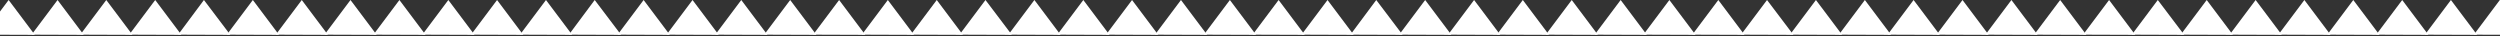 <svg width="1440" height="21" viewBox="0 0 1440 21" fill="none" xmlns="http://www.w3.org/2000/svg">
<rect x="0" y="0" width="1440" height="21" fill="#333333" stroke="none"/>
<path d="M-10 19.968L4.976 0L20.063 20.079L-10 19.968Z" fill="white"/>
<path d="M18.177 19.968L33.153 0L48.24 20.079L18.177 19.968Z" fill="white"/>
<path d="M46.244 19.968L61.22 0L76.307 20.079L46.244 19.968Z" fill="white"/>
<path d="M74.421 19.968L89.397 0L104.485 20.079L74.421 19.968Z" fill="white"/>
<path d="M102.598 19.968L117.463 0L132.661 20.079L102.598 19.968Z" fill="white"/>
<path d="M130.665 19.968L145.641 0L160.728 20.079L130.665 19.968Z" fill="white"/>
<path d="M158.842 19.968L173.818 0L188.906 20.079L158.842 19.968Z" fill="white"/>
<path d="M186.909 19.968L201.885 0L216.972 20.079L186.909 19.968Z" fill="white"/>
<path d="M215.085 19.968L230.062 0L245.149 20.079L215.085 19.968Z" fill="white"/>
<path d="M243.263 19.968L258.239 0L273.326 20.079L243.263 19.968Z" fill="white"/>
<path d="M271.33 19.968L286.306 0L301.393 20.079L271.33 19.968Z" fill="white"/>
<path d="M299.507 19.968L314.483 0L329.57 20.079L299.507 19.968Z" fill="white"/>
<path d="M327.684 19.968L342.549 0L357.747 20.079L327.684 19.968Z" fill="white"/>
<path d="M355.75 19.968L370.727 0L385.814 20.079L355.75 19.968Z" fill="white"/>
<path d="M383.929 19.968L398.905 0L413.992 20.079L383.929 19.968Z" fill="white"/>
<path d="M411.995 19.968L426.971 0L442.058 20.079L411.995 19.968Z" fill="white"/>
<path d="M440.171 19.968L455.148 0L470.235 20.079L440.171 19.968Z" fill="white"/>
<path d="M468.35 19.968L483.326 0L498.413 20.079L468.35 19.968Z" fill="white"/>
<path d="M496.416 19.968L511.392 0L526.479 20.079L496.416 19.968Z" fill="white"/>
<path d="M524.593 19.968L539.569 0L554.656 20.079L524.593 19.968Z" fill="white"/>
<path d="M552.66 19.968L567.636 0L582.834 20.079L552.66 19.968Z" fill="white"/>
<path d="M580.836 19.968L595.813 0L610.9 20.079L580.836 19.968Z" fill="white"/>
<path d="M609.014 19.968L623.99 0L639.077 20.079L609.014 19.968Z" fill="white"/>
<path d="M637.081 19.968L652.057 0L667.144 20.079L637.081 19.968Z" fill="white"/>
<path d="M665.258 19.968L680.234 0L695.321 20.079L665.258 19.968Z" fill="white"/>
<path d="M693.435 19.968L708.411 0L723.498 20.079L693.435 19.968Z" fill="white"/>
<path d="M721.501 19.968L736.478 0L751.565 20.079L721.501 19.968Z" fill="white"/>
<path d="M749.679 19.968L764.655 0L779.742 20.079L749.679 19.968Z" fill="white"/>
<path d="M777.857 19.968L792.722 0L807.92 20.079L777.857 19.968Z" fill="white"/>
<path d="M805.922 19.968L820.898 0L835.985 20.079L805.922 19.968Z" fill="white"/>
<path d="M834.101 19.968L849.077 0L864.164 20.079L834.101 19.968Z" fill="white"/>
<path d="M862.167 19.968L877.143 0L892.23 20.079L862.167 19.968Z" fill="white"/>
<path d="M890.343 19.968L905.319 0L920.406 20.079L890.343 19.968Z" fill="white"/>
<path d="M918.521 19.968L933.497 0L948.584 20.079L918.521 19.968Z" fill="white"/>
<path d="M946.587 19.968L961.563 0L976.65 20.079L946.587 19.968Z" fill="white"/>
<path d="M974.765 19.968L989.741 0L1004.83 20.079L974.765 19.968Z" fill="white"/>
<path d="M1002.83 19.968L1017.81 0L1033.01 20.079L1002.83 19.968Z" fill="white"/>
<path d="M1031.01 19.968L1045.98 0L1061.07 20.079L1031.01 19.968Z" fill="white"/>
<path d="M1059.19 19.968L1074.16 0L1089.25 20.079L1059.19 19.968Z" fill="white"/>
<path d="M1087.25 19.968L1102.23 0L1117.32 20.079L1087.25 19.968Z" fill="white"/>
<path d="M1115.43 19.968L1130.41 0L1145.49 20.079L1115.43 19.968Z" fill="white"/>
<path d="M1143.61 19.968L1158.58 0L1173.67 20.079L1143.61 19.968Z" fill="white"/>
<path d="M1171.67 19.968L1186.65 0L1201.74 20.079L1171.67 19.968Z" fill="white"/>
<path d="M1199.85 19.968L1214.83 0L1229.91 20.079L1199.85 19.968Z" fill="white"/>
<path d="M1227.92 19.968L1242.89 0L1258.09 20.079L1227.92 19.968Z" fill="white"/>
<path d="M1256.09 19.968L1271.07 0L1286.16 20.079L1256.09 19.968Z" fill="white"/>
<path d="M1284.27 19.968L1299.25 0L1314.33 20.079L1284.27 19.968Z" fill="white"/>
<path d="M1312.34 19.968L1327.32 0L1342.4 20.079L1312.34 19.968Z" fill="white"/>
<path d="M1340.52 19.968L1355.49 0L1370.58 20.079L1340.52 19.968Z" fill="white"/>
<path d="M1368.69 19.968L1383.67 0L1398.76 20.079L1368.69 19.968Z" fill="white"/>
<path d="M1396.76 19.968L1411.73 0L1426.82 20.079L1396.76 19.968Z" fill="white"/>
<path d="M1424.94 19.968L1439.91 0L1455 20.079L1424.94 19.968Z" fill="white"/>
</svg>
